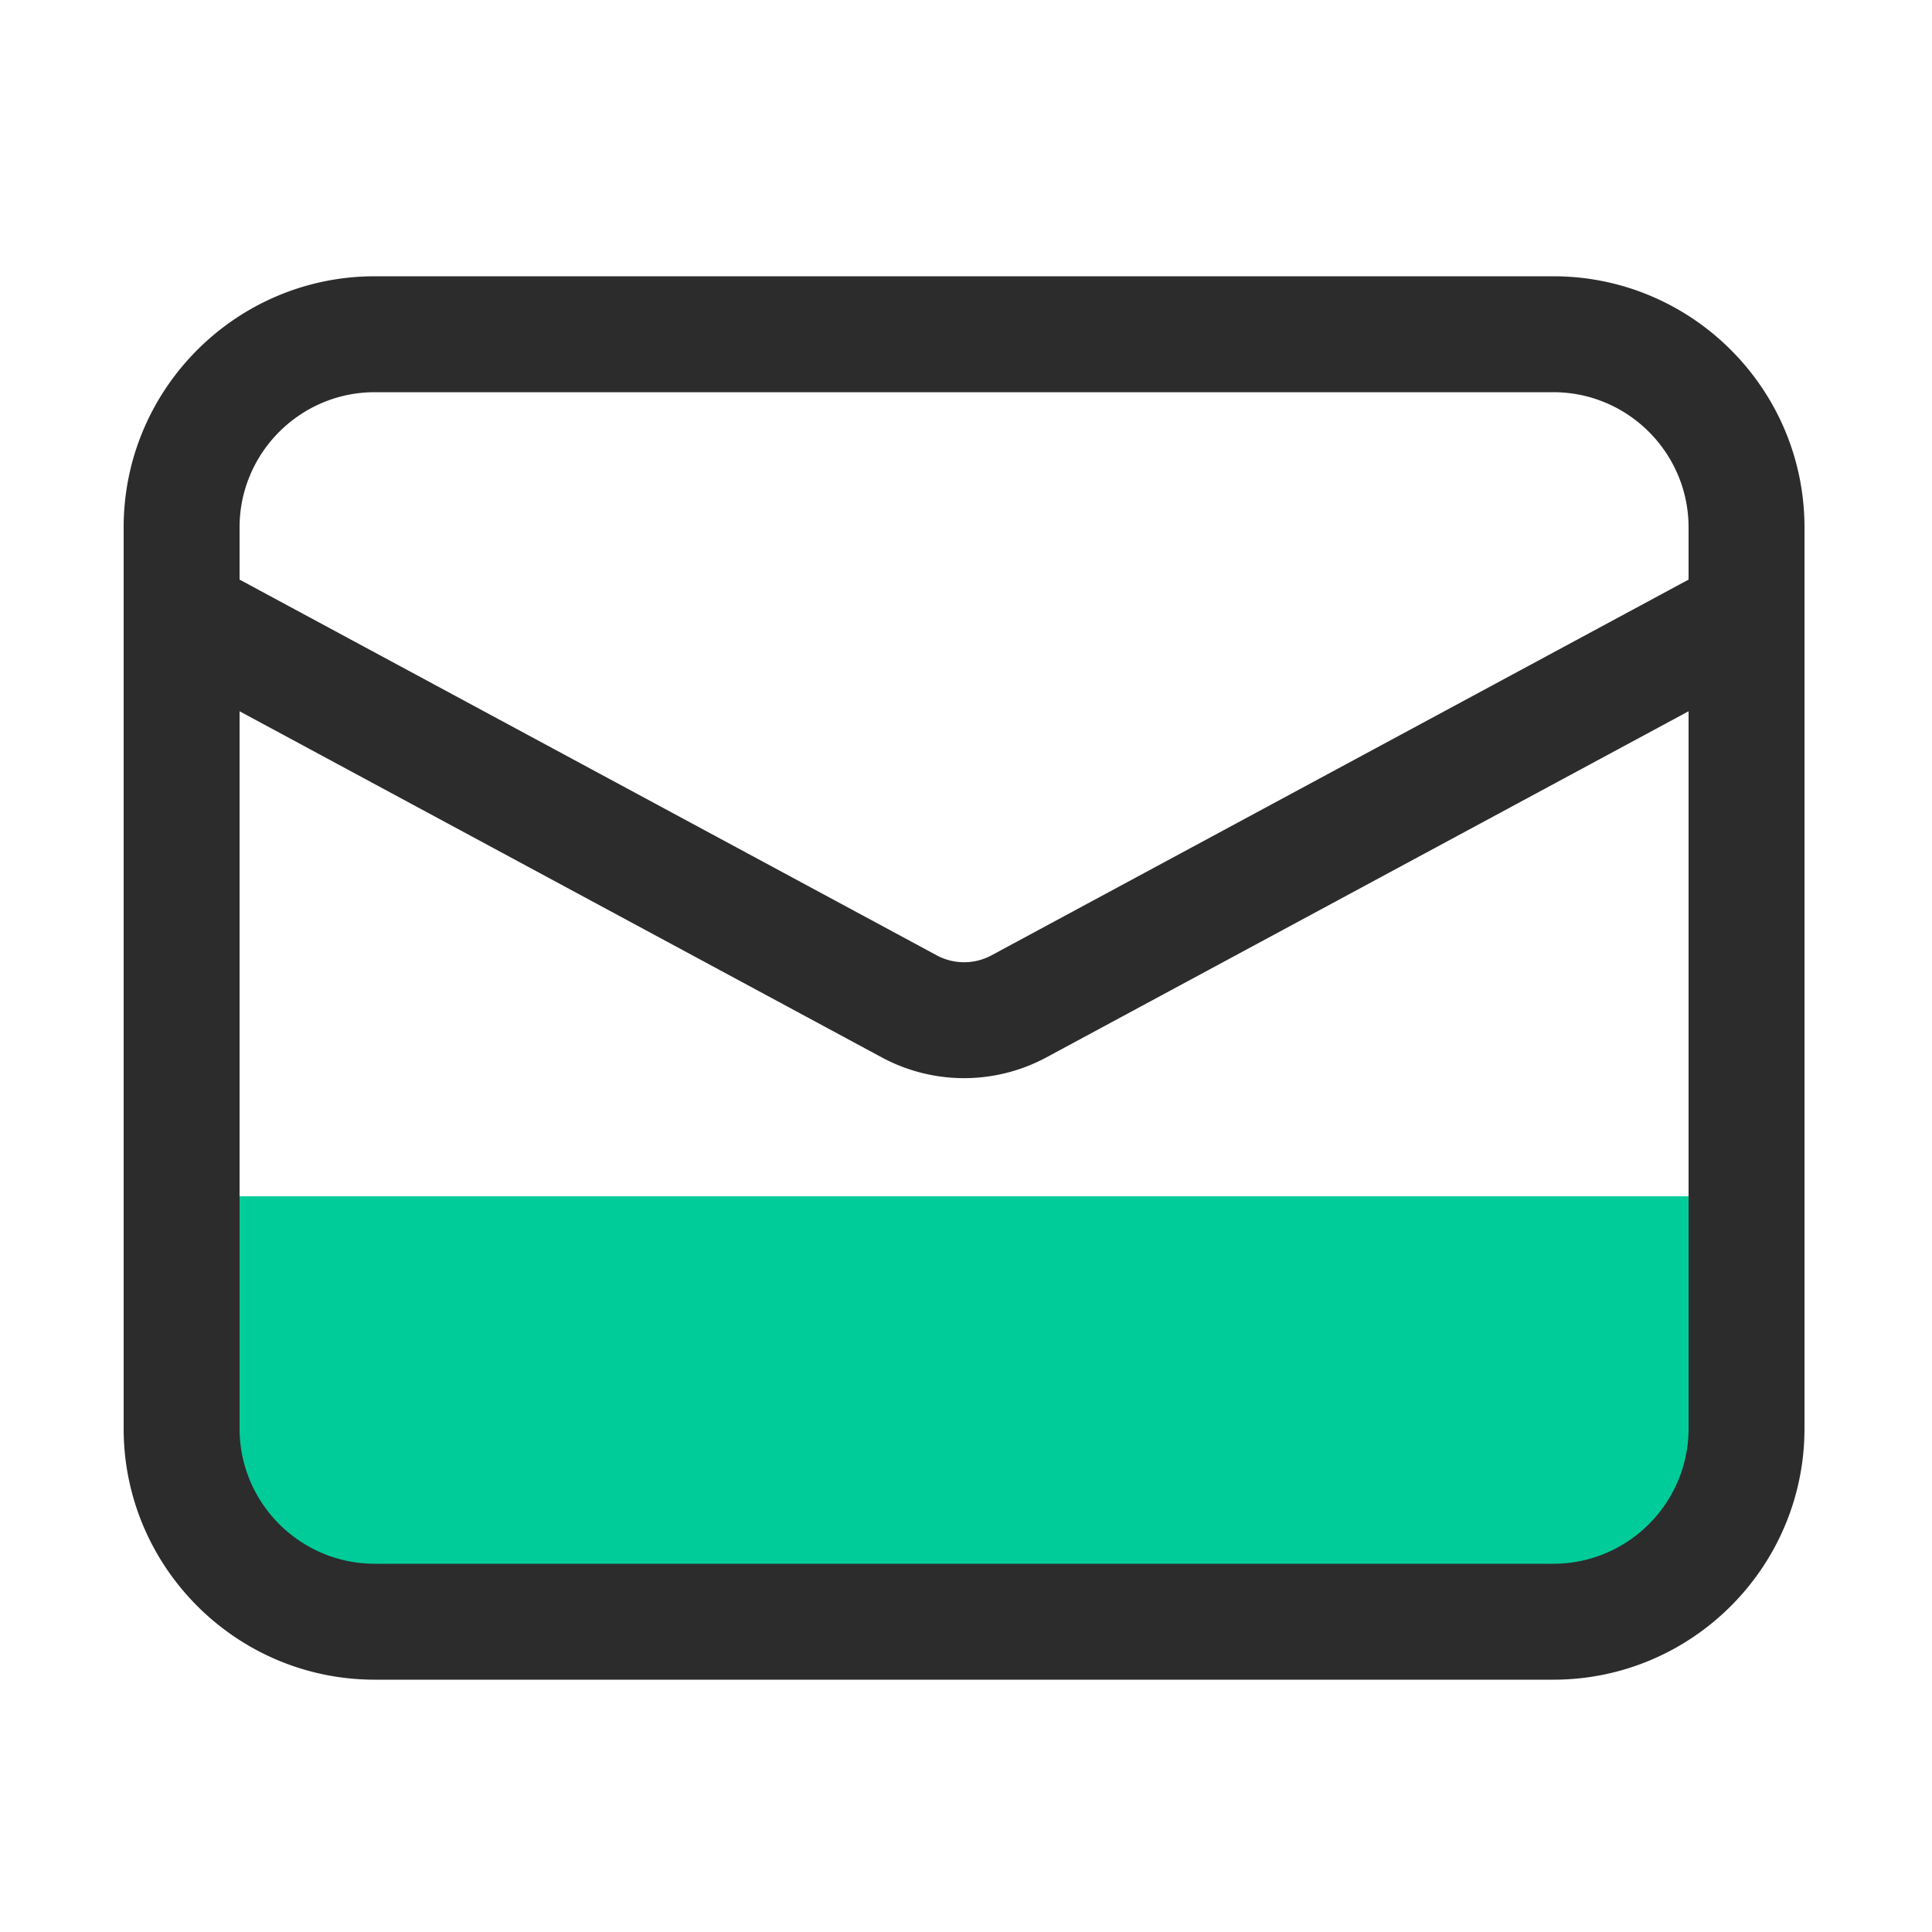 <?xml version="1.0" standalone="no"?><!DOCTYPE svg PUBLIC "-//W3C//DTD SVG 1.1//EN" "http://www.w3.org/Graphics/SVG/1.1/DTD/svg11.dtd"><svg t="1624625076877" class="icon" viewBox="0 0 1024 1024" version="1.1" xmlns="http://www.w3.org/2000/svg" p-id="13876" xmlns:xlink="http://www.w3.org/1999/xlink" width="400" height="400"><defs><style type="text/css"></style></defs><path d="M844.288 850.074H171.469c-42.445 0-76.902-34.406-76.902-76.902v-139.11h826.624v139.11c0 42.496-34.406 76.902-76.902 76.902z" fill="#00CC99" p-id="13877" data-spm-anchor-id="a313x.7781069.0.i23" class=""></path><path d="M956.416 325.53V279.552c0-73.421-59.699-133.12-133.12-133.12h-624.64c-73.421 0-133.12 59.699-133.12 133.12v477.594c0 73.421 59.699 133.12 133.12 133.12h624.64c73.421 0 133.12-59.699 133.12-133.12V325.683v-0.154zM198.656 207.872h624.64c39.526 0 71.68 32.154 71.68 71.68V307.2l-369.408 199.117a30.618 30.618 0 0 1-29.133 0L126.976 307.2v-27.648c0-39.526 32.154-71.68 71.68-71.68z m624.64 620.954h-624.64c-39.526 0-71.68-32.154-71.68-71.68V376.986l340.275 183.398c13.67 7.373 28.723 11.059 43.725 11.059 15.002 0 30.054-3.686 43.725-11.059l340.275-183.398v380.16c0 39.526-32.154 71.68-71.68 71.68z" fill="#2c2c2c" p-id="13878" data-spm-anchor-id="a313x.7781069.0.i24" class="selected"></path></svg>